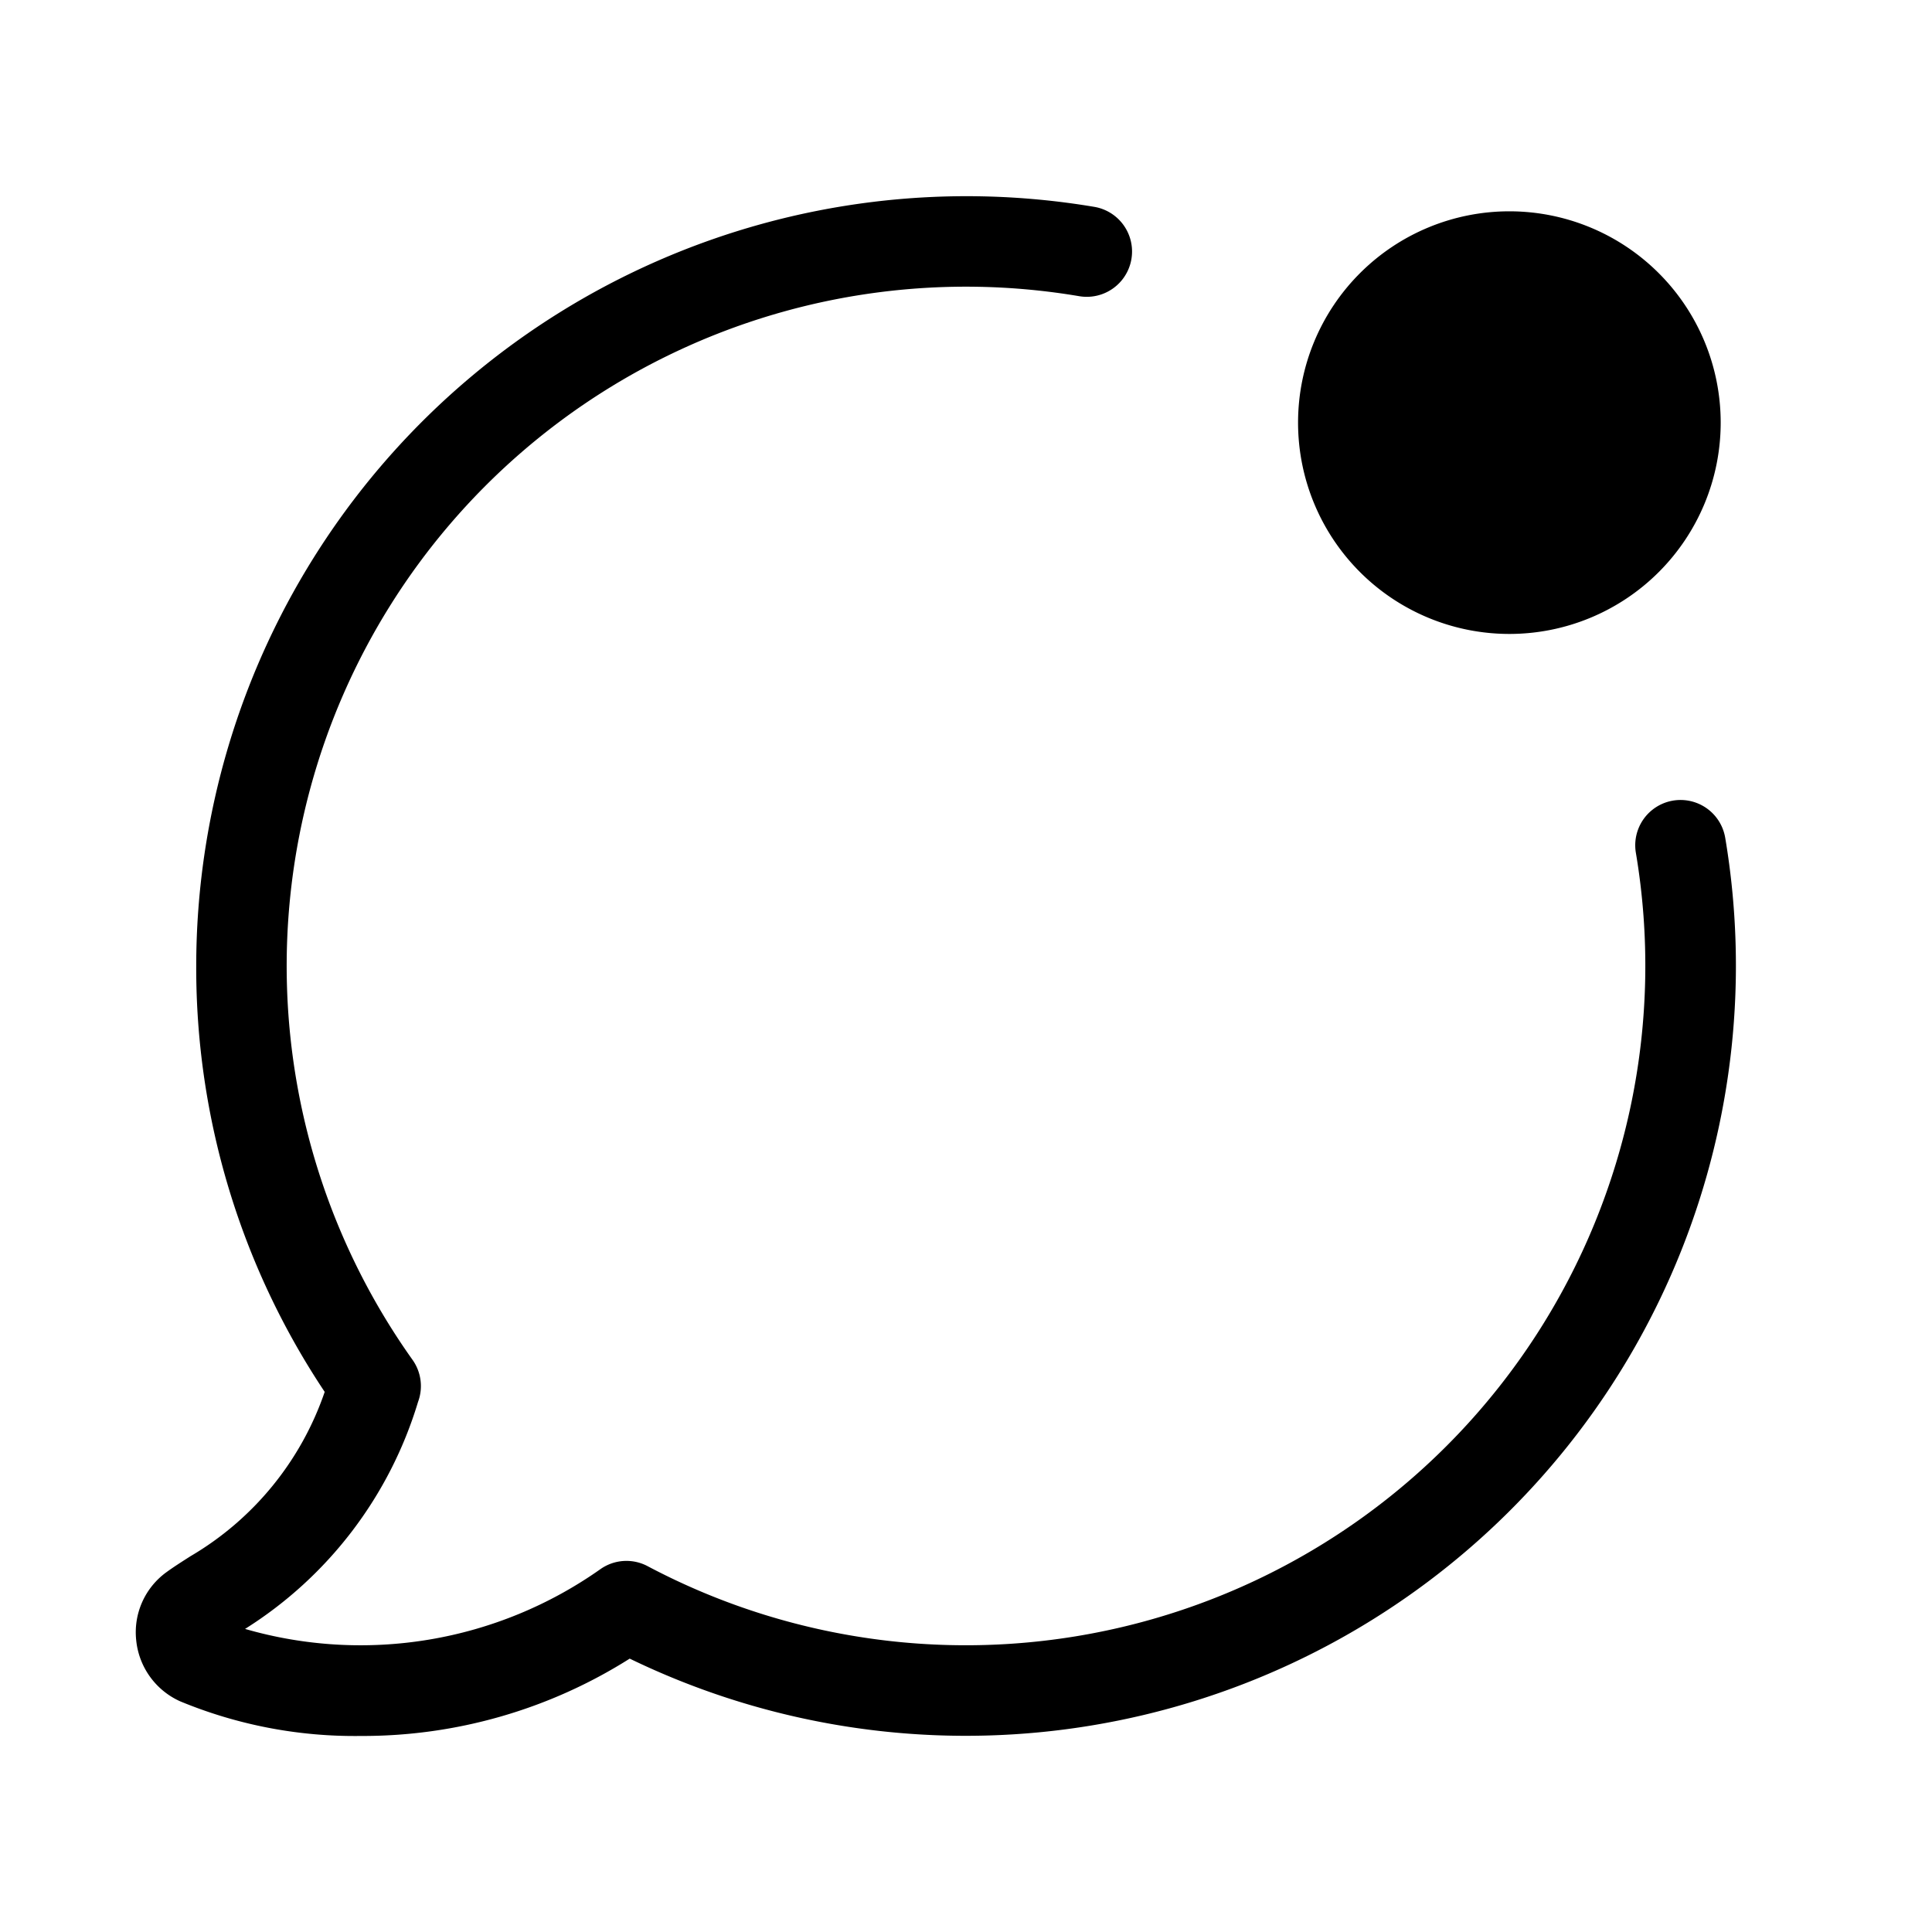 <svg xmlns="http://www.w3.org/2000/svg" width="32" height="32" viewBox="0 0 32 32"><path d="M25 10.5a3.5 3.5 0 1 0 0-7 3.5 3.5 0 0 0 0 7Z"/><path d="M28.575 13.877a.75.75 0 1 0-1.48.247 11.255 11.255 0 0 1-16.366 11.818.748.748 0 0 0-.787.05 6.888 6.888 0 0 1-5.883.988 6.734 6.734 0 0 0 2.865-3.76.75.75 0 0 0-.092-.698A11.251 11.251 0 0 1 17.876 4.906a.75.75 0 1 0 .248-1.48A12.76 12.76 0 0 0 3.25 16a12.657 12.657 0 0 0 2.128 7.054 5.05 5.05 0 0 1-2.22 2.72c-.149.095-.283.18-.402.267a1.228 1.228 0 0 0-.5 1.127 1.243 1.243 0 0 0 .73 1.012 7.547 7.547 0 0 0 2.99.573 8.272 8.272 0 0 0 4.454-1.281 12.756 12.756 0 0 0 18.145-13.596Z"/></svg>